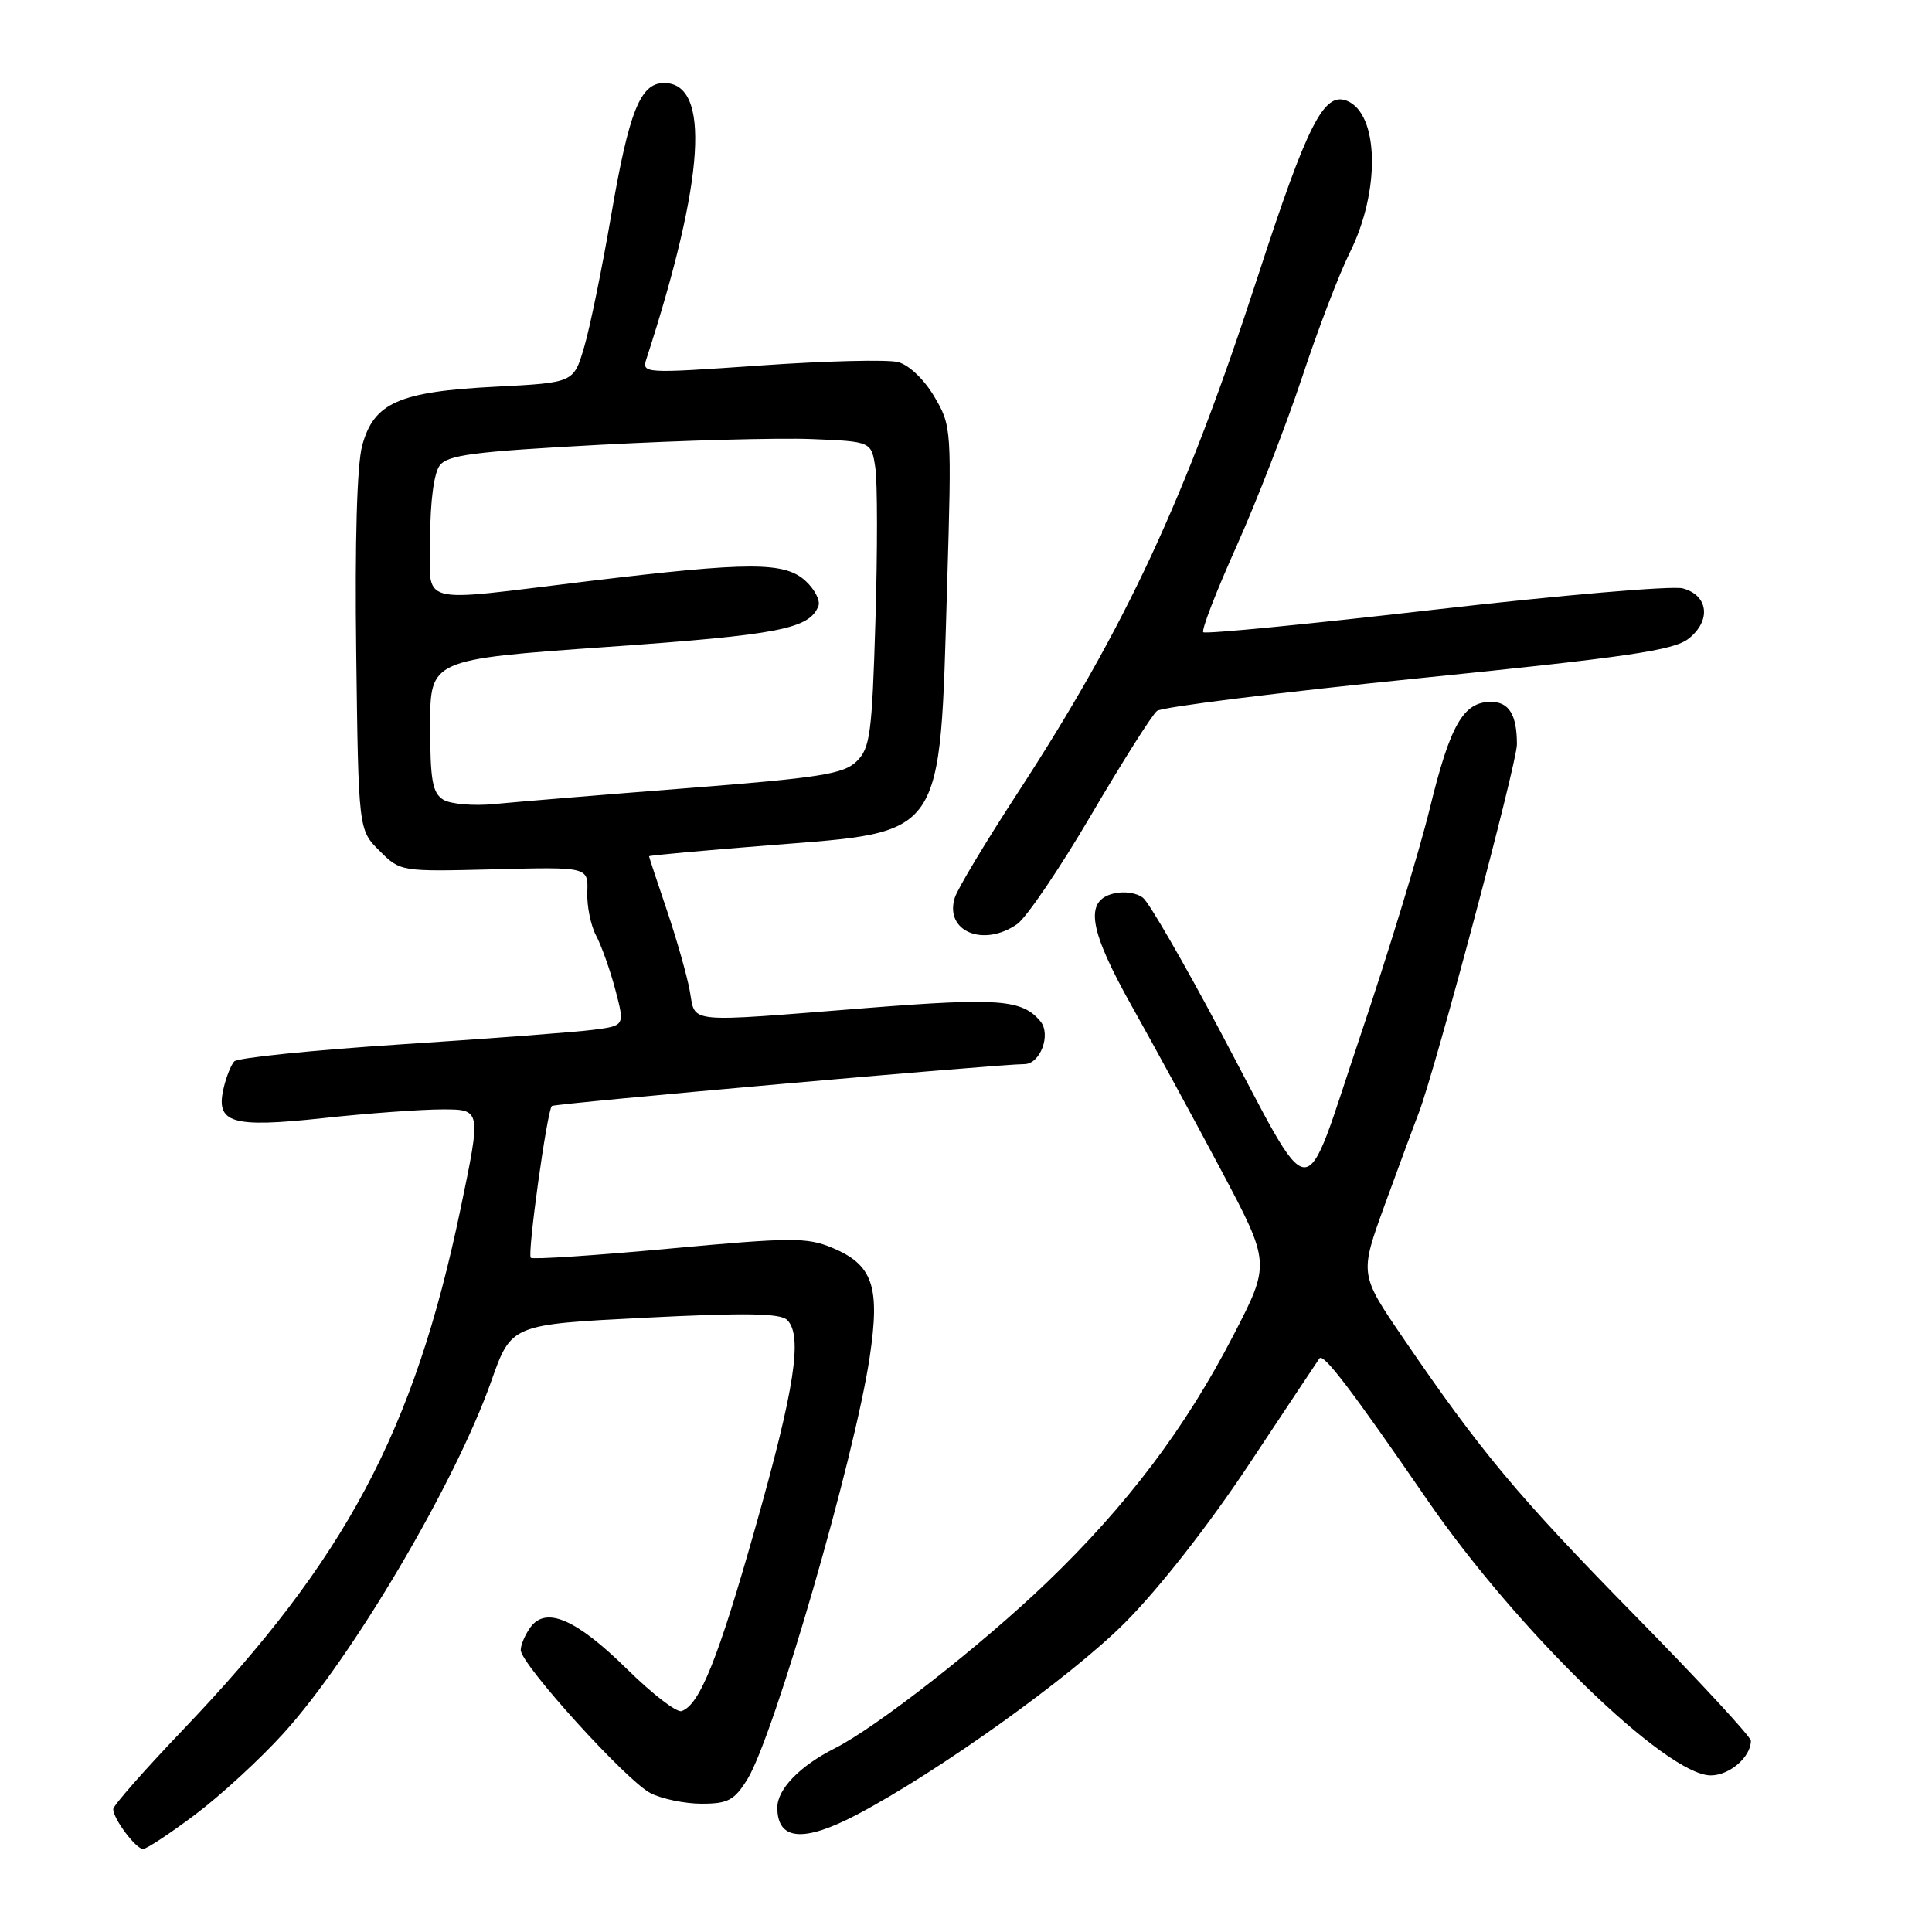 <?xml version="1.0" encoding="UTF-8" standalone="no"?>
<!DOCTYPE svg PUBLIC "-//W3C//DTD SVG 1.1//EN" "http://www.w3.org/Graphics/SVG/1.1/DTD/svg11.dtd" >
<svg xmlns="http://www.w3.org/2000/svg" xmlns:xlink="http://www.w3.org/1999/xlink" version="1.1" viewBox="0 0 256 256">
 <g >
 <path fill="currentColor"
d=" M 25.88 240.43 C 29.22 237.92 34.48 233.08 37.56 229.68 C 46.71 219.60 60.34 196.49 65.10 183.00 C 67.75 175.50 67.75 175.50 85.43 174.61 C 98.80 173.93 103.41 174.01 104.31 174.91 C 106.38 176.98 105.31 183.99 100.09 202.39 C 95.15 219.83 92.70 225.93 90.31 226.73 C 89.66 226.95 86.42 224.45 83.10 221.18 C 76.37 214.55 72.35 212.80 70.29 215.62 C 69.58 216.59 69.00 217.95 69.00 218.64 C 69.00 220.51 82.99 235.94 86.17 237.59 C 87.67 238.36 90.73 239.00 92.97 239.00 C 96.47 239.00 97.30 238.55 99.04 235.75 C 102.56 230.04 113.26 193.14 115.24 179.82 C 116.64 170.44 115.66 167.59 110.28 165.34 C 106.91 163.94 104.90 163.95 88.67 165.45 C 78.83 166.36 70.57 166.91 70.33 166.66 C 69.85 166.19 72.49 147.18 73.12 146.55 C 73.45 146.22 132.35 141.00 135.73 141.00 C 137.84 141.00 139.31 137.08 137.86 135.33 C 135.45 132.43 132.34 132.19 114.93 133.56 C 90.38 135.50 92.22 135.68 91.39 131.25 C 91.01 129.19 89.64 124.38 88.35 120.57 C 87.06 116.77 86.00 113.56 86.00 113.46 C 86.00 113.35 93.25 112.69 102.11 111.99 C 125.30 110.16 124.50 111.34 125.50 77.55 C 126.12 56.80 126.09 56.44 123.81 52.57 C 122.47 50.29 120.45 48.36 119.00 47.98 C 117.62 47.62 109.42 47.82 100.76 48.43 C 85.19 49.51 85.02 49.50 85.67 47.51 C 93.40 23.68 94.20 11.00 87.99 11.00 C 84.85 11.00 83.36 14.72 81.00 28.44 C 79.78 35.55 78.16 43.47 77.39 46.04 C 76.01 50.71 76.01 50.71 65.68 51.24 C 52.85 51.89 49.52 53.37 47.99 59.05 C 47.30 61.59 47.01 71.81 47.20 86.53 C 47.50 109.96 47.50 109.96 50.28 112.73 C 53.06 115.50 53.06 115.50 65.50 115.19 C 77.94 114.87 77.94 114.87 77.82 118.22 C 77.75 120.05 78.28 122.65 78.99 123.98 C 79.70 125.32 80.85 128.55 81.54 131.16 C 82.79 135.91 82.79 135.91 78.65 136.45 C 76.37 136.75 64.90 137.62 53.16 138.38 C 41.43 139.15 31.47 140.16 31.04 140.64 C 30.61 141.11 29.98 142.69 29.64 144.14 C 28.53 148.83 30.63 149.47 42.79 148.16 C 48.68 147.52 55.81 147.00 58.64 147.00 C 63.77 147.00 63.77 147.00 61.01 160.25 C 54.86 189.67 45.82 206.62 24.26 229.19 C 19.17 234.52 15.00 239.25 15.00 239.72 C 15.00 240.99 18.00 245.00 18.96 245.00 C 19.42 245.00 22.54 242.94 25.88 240.43 Z  M 113.60 240.42 C 124.39 234.73 141.89 222.20 149.03 215.05 C 153.56 210.52 160.15 202.10 165.52 194.00 C 170.45 186.57 174.63 180.28 174.83 180.00 C 175.35 179.25 179.00 184.04 189.13 198.76 C 201.01 216.03 220.79 235.25 226.68 235.25 C 229.18 235.25 232.00 232.81 232.00 230.66 C 232.00 230.13 225.11 222.68 216.68 214.10 C 201.13 198.26 196.19 192.35 185.90 177.26 C 180.15 168.84 180.15 168.84 183.48 159.67 C 185.32 154.63 187.34 149.15 187.98 147.50 C 190.13 141.96 201.00 101.15 201.00 98.64 C 201.00 94.71 199.96 93.00 197.55 93.00 C 193.91 93.00 192.16 96.04 189.47 107.07 C 188.07 112.81 183.92 126.40 180.24 137.29 C 172.38 160.57 174.46 160.67 161.53 136.35 C 156.80 127.46 152.28 119.65 151.48 118.99 C 150.66 118.30 148.94 118.05 147.51 118.41 C 143.65 119.38 144.30 123.25 150.07 133.50 C 152.85 138.45 158.11 148.10 161.75 154.95 C 168.36 167.40 168.36 167.40 163.43 176.94 C 157.07 189.24 149.33 199.48 138.69 209.70 C 130.02 218.02 116.16 228.87 110.58 231.68 C 105.98 234.00 103.00 237.08 103.00 239.51 C 103.00 243.88 106.46 244.18 113.60 240.42 Z  M 134.79 122.44 C 136.02 121.57 140.42 115.08 144.57 108.01 C 148.72 100.94 152.65 94.72 153.31 94.20 C 153.96 93.68 169.54 91.74 187.93 89.88 C 215.67 87.07 221.77 86.18 223.74 84.63 C 226.77 82.25 226.38 78.87 222.97 77.96 C 221.58 77.59 206.82 78.86 190.18 80.77 C 173.54 82.69 159.71 84.04 159.44 83.77 C 159.17 83.50 161.15 78.38 163.84 72.39 C 166.52 66.40 170.43 56.33 172.53 50.01 C 174.62 43.68 177.46 36.27 178.83 33.52 C 182.94 25.34 182.74 14.99 178.43 13.34 C 175.41 12.18 173.22 16.50 166.71 36.50 C 157.10 66.06 149.18 83.08 134.79 105.15 C 130.62 111.55 126.89 117.76 126.52 118.94 C 125.11 123.39 130.29 125.58 134.79 122.44 Z  M 58.75 105.97 C 57.30 105.08 57.00 103.41 57.00 96.14 C 57.00 87.38 57.00 87.38 80.46 85.72 C 103.23 84.12 107.28 83.33 108.45 80.28 C 108.71 79.58 107.96 78.11 106.78 77.01 C 104.00 74.42 99.40 74.42 78.00 77.00 C 54.68 79.81 57.00 80.45 57.00 71.19 C 57.00 66.51 57.50 62.71 58.25 61.70 C 59.30 60.28 62.72 59.84 79.50 58.94 C 90.50 58.35 103.09 58.01 107.49 58.18 C 115.47 58.50 115.47 58.50 115.99 62.00 C 116.27 63.92 116.28 73.03 116.00 82.22 C 115.55 97.25 115.30 99.14 113.50 100.89 C 111.78 102.57 108.63 103.06 91.00 104.44 C 79.72 105.32 68.25 106.27 65.50 106.54 C 62.75 106.81 59.71 106.55 58.75 105.97 Z "/>
</g>
</svg>